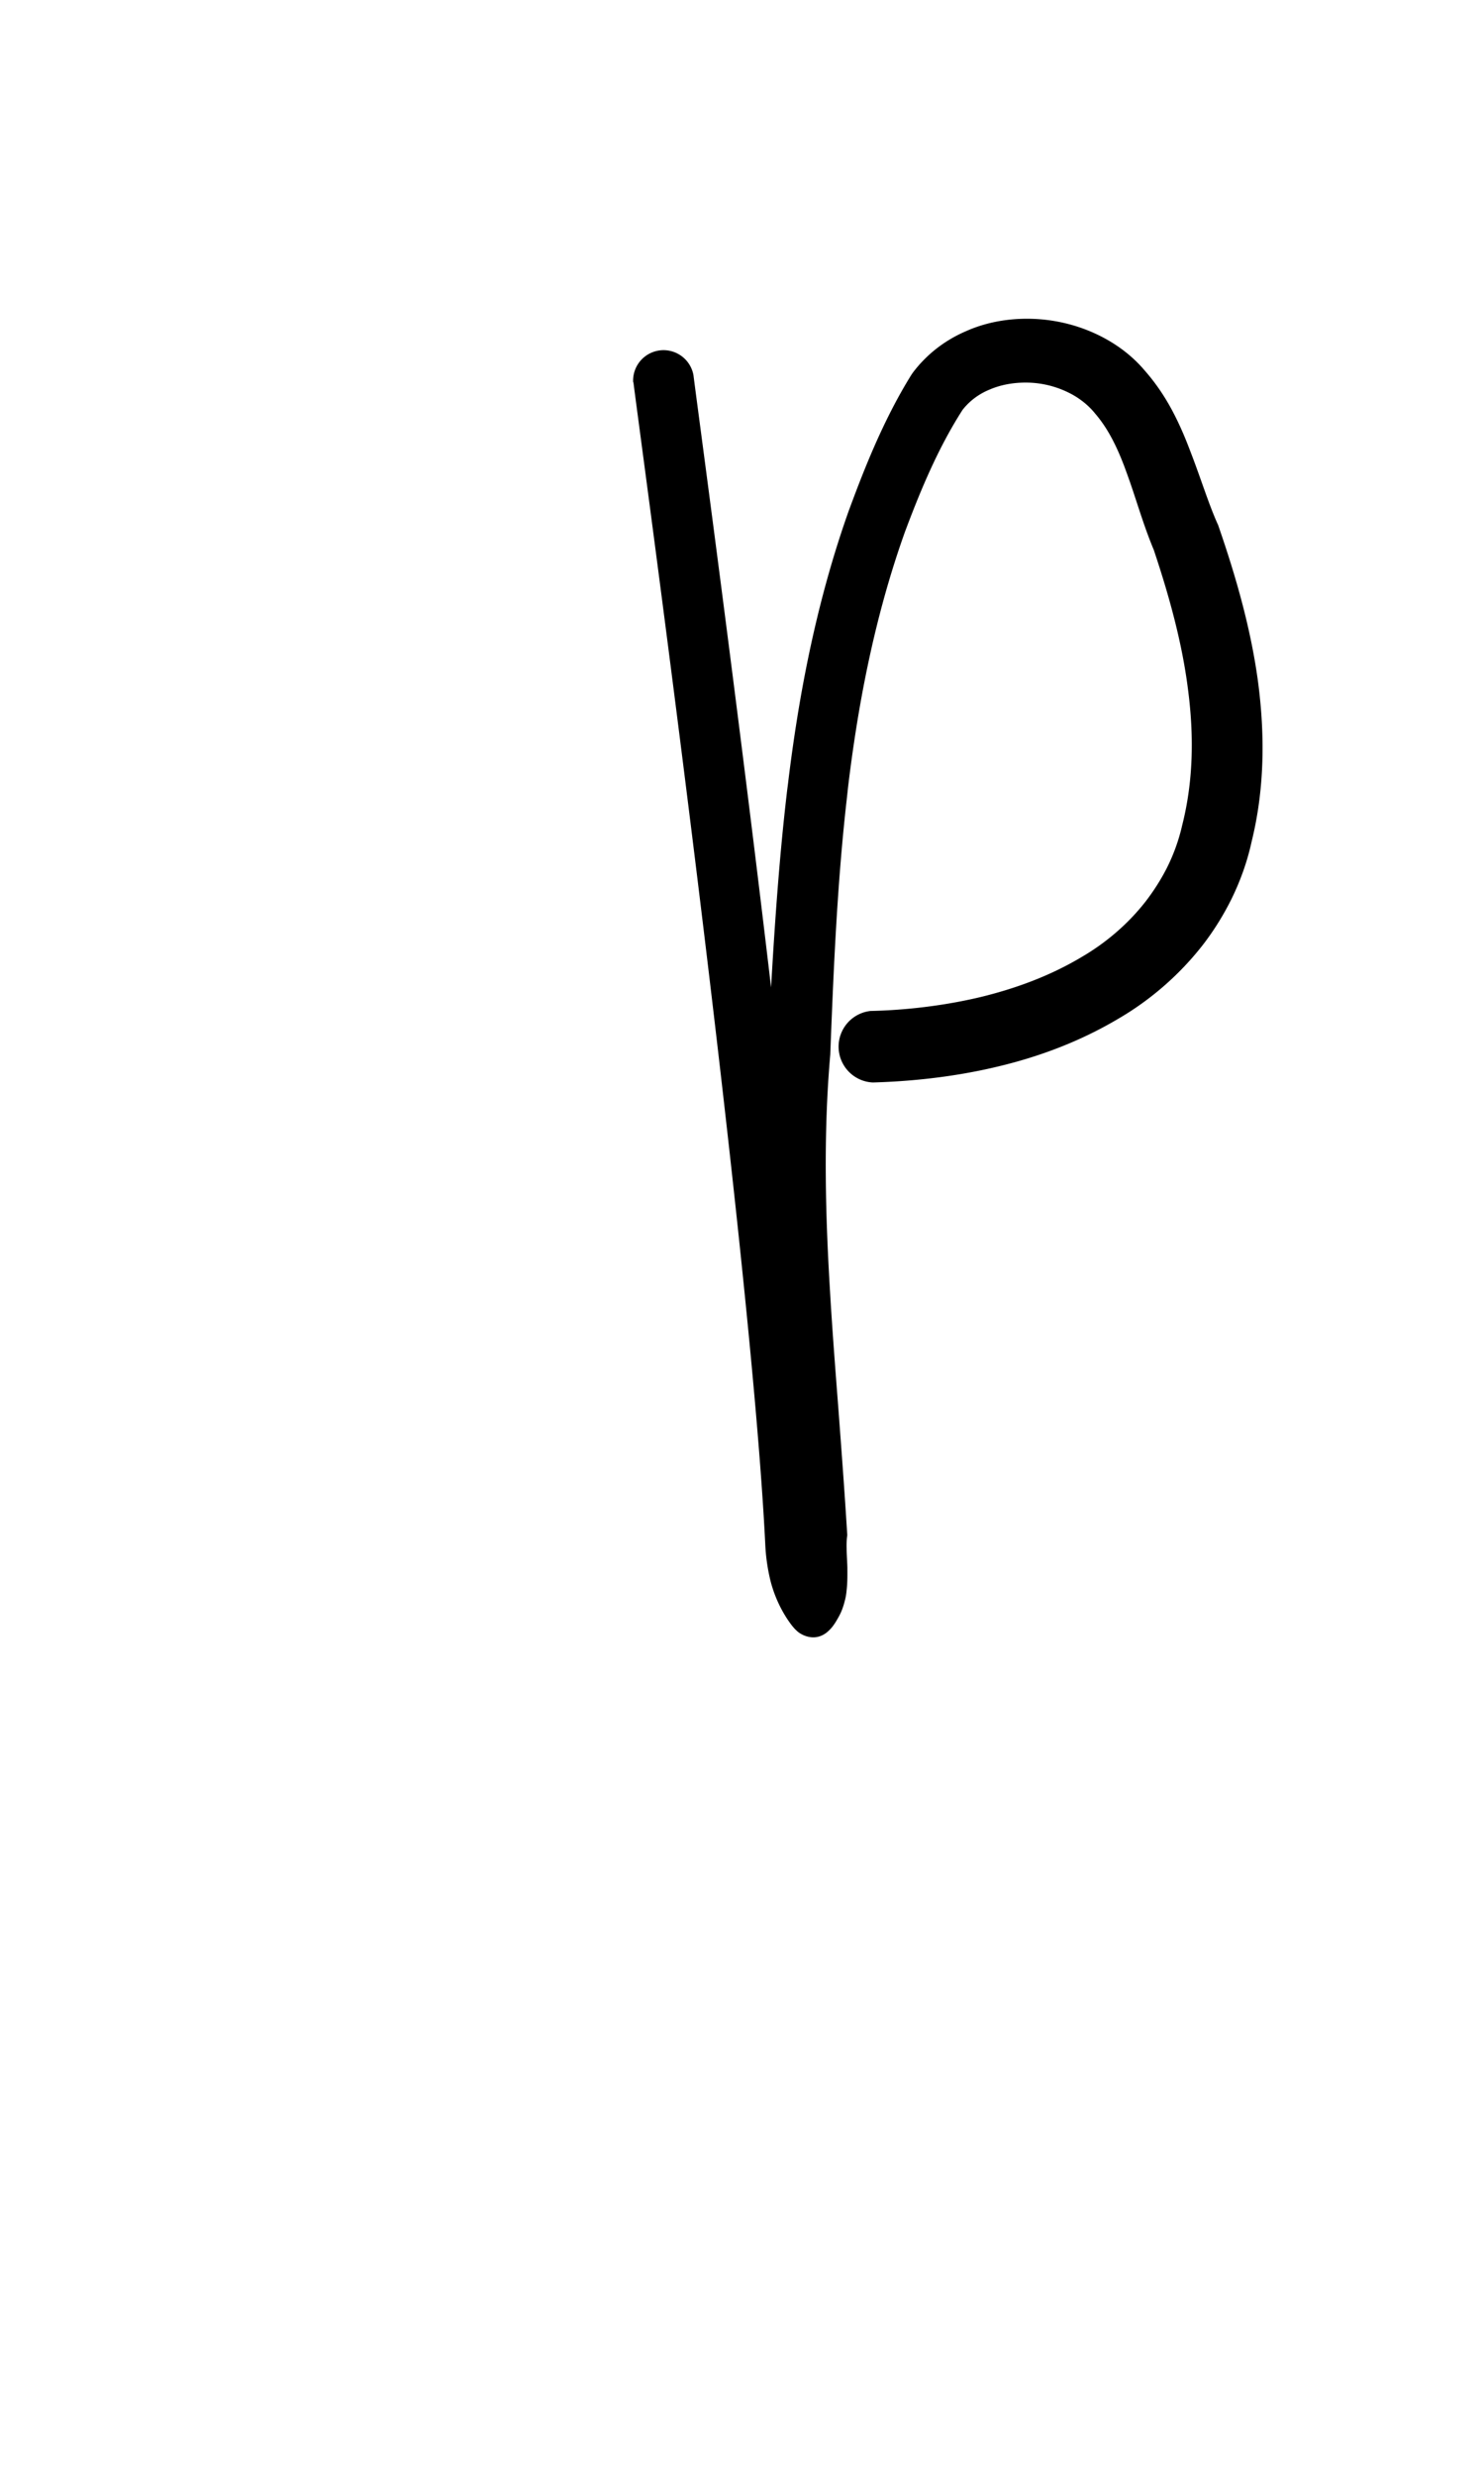 <?xml version="1.0" encoding="UTF-8" standalone="no"?>
<!-- Created with Inkscape (http://www.inkscape.org/) -->

<svg
   width="6mm"
   height="10mm"
   viewBox="0 0 6 10"
   version="1.1"
   id="svg1681"
   inkscape:version="1.2.1 (9c6d41e410, 2022-07-14)"
   sodipodi:docname="upper P 1.2.svg"
   inkscape:export-filename="..\..\..\..\Downloads\lower a diff canvas resize 3.0.png"
   inkscape:export-xdpi="96"
   inkscape:export-ydpi="96"
   xmlns:inkscape="http://www.inkscape.org/namespaces/inkscape"
   xmlns:sodipodi="http://sodipodi.sourceforge.net/DTD/sodipodi-0.dtd"
   xmlns="http://www.w3.org/2000/svg"
   xmlns:svg="http://www.w3.org/2000/svg"
   xmlns:rdf="http://www.w3.org/1999/02/22-rdf-syntax-ns#"
   xmlns:cc="http://creativecommons.org/ns#"
   xmlns:dc="http://purl.org/dc/elements/1.1/">
  <defs
     id="defs1675">
    <inkscape:path-effect
       effect="powerstroke"
       id="path-effect1063"
       is_visible="true"
       lpeversion="1"
       offset_points="2.149,0.123 | 3.254,0.138 | 4.474,0.122 | 9.268,0.145"
       not_jump="true"
       sort_points="true"
       interpolator_type="CentripetalCatmullRom"
       interpolator_beta="0.75"
       start_linecap_type="round"
       linejoin_type="spiro"
       miter_limit="4"
       scale_width="1"
       end_linecap_type="round" />
    <inkscape:path-effect
       effect="simplify"
       id="path-effect1061"
       is_visible="true"
       lpeversion="1"
       steps="1"
       threshold="0.004"
       smooth_angles="0"
       helper_size="0"
       simplify_individual_paths="false"
       simplify_just_coalesce="false"
       step="1" />
    <inkscape:path-effect
       effect="powerstroke"
       id="path-effect502"
       is_visible="true"
       lpeversion="1"
       offset_points="3.009,0.216 | 7.36,0.176 | 9.416,0.202"
       not_jump="true"
       sort_points="true"
       interpolator_type="CentripetalCatmullRom"
       interpolator_beta="0.75"
       start_linecap_type="round"
       linejoin_type="spiro"
       miter_limit="4"
       scale_width="1"
       end_linecap_type="round" />
    <inkscape:path-effect
       effect="simplify"
       id="path-effect500"
       is_visible="true"
       lpeversion="1"
       steps="1"
       threshold="0.004"
       smooth_angles="0"
       helper_size="0"
       simplify_individual_paths="false"
       simplify_just_coalesce="false"
       step="1" />
    <inkscape:path-effect
       effect="powerstroke"
       id="path-effect241"
       is_visible="true"
       lpeversion="1"
       offset_points="2.688,0.341"
       not_jump="true"
       sort_points="true"
       interpolator_type="CentripetalCatmullRom"
       interpolator_beta="0.75"
       start_linecap_type="round"
       linejoin_type="spiro"
       miter_limit="4"
       scale_width="1"
       end_linecap_type="round" />
    <inkscape:path-effect
       effect="simplify"
       id="path-effect239"
       is_visible="true"
       lpeversion="1"
       steps="1"
       threshold="0.003"
       smooth_angles="0"
       helper_size="0"
       simplify_individual_paths="false"
       simplify_just_coalesce="false"
       step="1" />
    <inkscape:path-effect
       effect="powerstroke"
       id="path-effect234"
       is_visible="true"
       lpeversion="1"
       offset_points="2.136,0.075"
       not_jump="true"
       sort_points="true"
       interpolator_type="CentripetalCatmullRom"
       interpolator_beta="0.75"
       start_linecap_type="round"
       linejoin_type="spiro"
       miter_limit="4"
       scale_width="1"
       end_linecap_type="round" />
    <inkscape:path-effect
       effect="simplify"
       id="path-effect232"
       is_visible="true"
       lpeversion="1"
       steps="1"
       threshold="0.003"
       smooth_angles="0"
       helper_size="0"
       simplify_individual_paths="false"
       simplify_just_coalesce="false"
       step="1" />
    <inkscape:path-effect
       effect="powerstroke"
       id="path-effect227"
       is_visible="true"
       lpeversion="1"
       offset_points="2.187,0.075"
       not_jump="true"
       sort_points="true"
       interpolator_type="CentripetalCatmullRom"
       interpolator_beta="0.75"
       start_linecap_type="round"
       linejoin_type="spiro"
       miter_limit="4"
       scale_width="1"
       end_linecap_type="round" />
    <inkscape:path-effect
       effect="simplify"
       id="path-effect225"
       is_visible="true"
       lpeversion="1"
       steps="1"
       threshold="0.003"
       smooth_angles="0"
       helper_size="0"
       simplify_individual_paths="false"
       simplify_just_coalesce="false"
       step="1" />
    <inkscape:path-effect
       effect="powerstroke"
       id="path-effect166"
       is_visible="true"
       lpeversion="1"
       offset_points="1.964,0.075"
       not_jump="true"
       sort_points="true"
       interpolator_type="CentripetalCatmullRom"
       interpolator_beta="0.75"
       start_linecap_type="round"
       linejoin_type="spiro"
       miter_limit="4"
       scale_width="1"
       end_linecap_type="round" />
    <inkscape:path-effect
       effect="simplify"
       id="path-effect164"
       is_visible="true"
       lpeversion="1"
       steps="1"
       threshold="0.003"
       smooth_angles="0"
       helper_size="0"
       simplify_individual_paths="false"
       simplify_just_coalesce="false"
       step="1" />
    <inkscape:path-effect
       effect="powerstroke"
       id="path-effect159"
       is_visible="true"
       lpeversion="1"
       offset_points="2.261,0.075"
       not_jump="true"
       sort_points="true"
       interpolator_type="CentripetalCatmullRom"
       interpolator_beta="0.75"
       start_linecap_type="round"
       linejoin_type="spiro"
       miter_limit="4"
       scale_width="1"
       end_linecap_type="round" />
    <inkscape:path-effect
       effect="simplify"
       id="path-effect157"
       is_visible="true"
       lpeversion="1"
       steps="1"
       threshold="0.003"
       smooth_angles="0"
       helper_size="0"
       simplify_individual_paths="false"
       simplify_just_coalesce="false"
       step="1" />
    <inkscape:path-effect
       effect="powerstroke"
       id="path-effect152"
       is_visible="true"
       lpeversion="1"
       offset_points="2.827,0.075"
       not_jump="true"
       sort_points="true"
       interpolator_type="CentripetalCatmullRom"
       interpolator_beta="0.75"
       start_linecap_type="round"
       linejoin_type="spiro"
       miter_limit="4"
       scale_width="1"
       end_linecap_type="round" />
    <inkscape:path-effect
       effect="simplify"
       id="path-effect150"
       is_visible="true"
       lpeversion="1"
       steps="1"
       threshold="0.003"
       smooth_angles="0"
       helper_size="0"
       simplify_individual_paths="false"
       simplify_just_coalesce="false"
       step="1" />
    <inkscape:path-effect
       effect="powerstroke"
       id="path-effect145"
       is_visible="true"
       lpeversion="1"
       offset_points="3.837,0.075"
       not_jump="true"
       sort_points="true"
       interpolator_type="CentripetalCatmullRom"
       interpolator_beta="0.75"
       start_linecap_type="round"
       linejoin_type="spiro"
       miter_limit="4"
       scale_width="1"
       end_linecap_type="round" />
    <inkscape:path-effect
       effect="simplify"
       id="path-effect143"
       is_visible="true"
       lpeversion="1"
       steps="1"
       threshold="0.003"
       smooth_angles="0"
       helper_size="0"
       simplify_individual_paths="false"
       simplify_just_coalesce="false"
       step="1" />
    <inkscape:path-effect
       effect="powerstroke"
       id="path-effect138"
       is_visible="true"
       lpeversion="1"
       offset_points="2.688,0.075"
       not_jump="true"
       sort_points="true"
       interpolator_type="CentripetalCatmullRom"
       interpolator_beta="0.75"
       start_linecap_type="round"
       linejoin_type="spiro"
       miter_limit="4"
       scale_width="1"
       end_linecap_type="round" />
    <inkscape:path-effect
       effect="simplify"
       id="path-effect136"
       is_visible="true"
       lpeversion="1"
       steps="1"
       threshold="0.003"
       smooth_angles="0"
       helper_size="0"
       simplify_individual_paths="false"
       simplify_just_coalesce="false"
       step="1" />
    <inkscape:path-effect
       effect="powerstroke"
       id="path-effect131"
       is_visible="true"
       lpeversion="1"
       offset_points="1.994,0.075"
       not_jump="true"
       sort_points="true"
       interpolator_type="CentripetalCatmullRom"
       interpolator_beta="0.75"
       start_linecap_type="round"
       linejoin_type="spiro"
       miter_limit="4"
       scale_width="1"
       end_linecap_type="round" />
    <inkscape:path-effect
       effect="simplify"
       id="path-effect129"
       is_visible="true"
       lpeversion="1"
       steps="1"
       threshold="0.003"
       smooth_angles="0"
       helper_size="0"
       simplify_individual_paths="false"
       simplify_just_coalesce="false"
       step="1" />
  </defs>
  <sodipodi:namedview
     id="base"
     pagecolor="#ffffff"
     bordercolor="#666666"
     borderopacity="1.0"
     inkscape:pageopacity="0.0"
     inkscape:pageshadow="2"
     inkscape:zoom="7.919596"
     inkscape:cx="-5.3033008"
     inkscape:cy="20.834396"
     inkscape:document-units="mm"
     inkscape:current-layer="layer1"
     showgrid="false"
     fit-margin-top="0"
     fit-margin-left="0"
     fit-margin-right="0"
     fit-margin-bottom="0"
     inkscape:window-width="1920"
     inkscape:window-height="974"
     inkscape:window-x="-11"
     inkscape:window-y="2869"
     inkscape:window-maximized="1"
     showguides="true"
     inkscape:guide-bbox="true"
     inkscape:snap-bbox="true"
     inkscape:bbox-nodes="true"
     inkscape:snap-nodes="false"
     inkscape:snap-others="false"
     inkscape:snap-page="true"
     inkscape:snap-grids="false"
     inkscape:snap-to-guides="false"
     inkscape:snap-global="false"
     inkscape:pagecheckerboard="0"
     inkscape:showpageshadow="2"
     inkscape:deskcolor="#d1d1d1">
    <sodipodi:guide
       position="-6.181,9.499"
       orientation="0,1"
       id="guide816"
       inkscape:locked="false" />
    <sodipodi:guide
       position="-4.41,10.647"
       orientation="0,1"
       id="guide818"
       inkscape:locked="false" />
    <sodipodi:guide
       position="2.76,11.096"
       orientation="1,0"
       id="guide820"
       inkscape:locked="false" />
    <sodipodi:guide
       position="3.657,10.942"
       orientation="1,0"
       id="guide822"
       inkscape:locked="false" />
    <sodipodi:guide
       position="-0.052,9.749"
       orientation="1,0"
       id="guide1853"
       inkscape:locked="false" />
    <sodipodi:guide
       position="-2.372,3.018"
       orientation="0,1"
       id="guide1855"
       inkscape:locked="false" />
  </sodipodi:namedview>
  <g
     inkscape:label="Layer 1"
     inkscape:groupmode="layer"
     id="layer1"
     transform="translate(17.028,-147.229)">
    <path
       d="m -14.467,148.773 c 0.014,0.124 0.471,3.44 0.533,4.695 0.002,0.048 0.009,0.1 0.022,0.152 0.015,0.057 0.039,0.109 0.069,0.154 0.013,0.019 0.026,0.037 0.044,0.051 0.018,0.013 0.041,0.021 0.063,0.02 0.023,-0.001 0.044,-0.012 0.06,-0.028 0.016,-0.015 0.028,-0.035 0.039,-0.055 0.013,-0.023 0.02,-0.046 0.025,-0.066 0.004,-0.015 0.006,-0.029 0.007,-0.042 0.004,-0.034 0.003,-0.067 0.003,-0.092 -9.44e-4,-0.029 -0.003,-0.054 -0.003,-0.075 -4.93e-4,-0.022 1.41e-4,-0.038 0.002,-0.05 4.17e-4,-0.003 6.32e-4,-0.005 4.81e-4,-0.008 -1.51e-4,-0.003 -4.43e-4,-0.005 -6.04e-4,-0.008 -0.01,-0.164 -0.022,-0.323 -0.035,-0.497 -0.013,-0.169 -0.025,-0.323 -0.034,-0.477 -0.018,-0.298 -0.028,-0.627 0.001,-0.957 0.011,-0.279 0.025,-0.664 0.066,-1.026 0.002,-0.018 0.004,-0.036 0.006,-0.055 0.036,-0.299 0.099,-0.665 0.23,-1.031 0.057,-0.152 0.13,-0.333 0.233,-0.493 0.029,-0.037 0.067,-0.065 0.112,-0.083 0.045,-0.019 0.097,-0.028 0.151,-0.027 0.053,0.001 0.106,0.013 0.154,0.035 0.047,0.021 0.088,0.052 0.118,0.089 0.03,0.035 0.053,0.071 0.074,0.112 0.021,0.041 0.039,0.085 0.056,0.133 0.035,0.095 0.064,0.202 0.108,0.307 0.065,0.194 0.115,0.38 0.138,0.561 0.027,0.204 0.019,0.385 -0.023,0.551 -0.015,0.066 -0.037,0.123 -0.062,0.173 -0.024,0.047 -0.052,0.091 -0.084,0.133 -0.072,0.093 -0.163,0.17 -0.259,0.226 -0.135,0.081 -0.277,0.13 -0.407,0.162 -0.183,0.044 -0.351,0.055 -0.448,0.057 a 0.145,0.145 90 0 0 0.009,0.289 c 0.105,-0.003 0.297,-0.014 0.508,-0.065 0.151,-0.036 0.321,-0.095 0.487,-0.194 0.125,-0.073 0.244,-0.174 0.341,-0.299 0.043,-0.056 0.081,-0.117 0.113,-0.181 0.034,-0.069 0.064,-0.148 0.083,-0.236 0.05,-0.203 0.056,-0.422 0.024,-0.655 -0.029,-0.207 -0.087,-0.412 -0.158,-0.617 -0.001,-0.003 -0.002,-0.007 -0.004,-0.01 -0.038,-0.085 -0.069,-0.188 -0.112,-0.298 -0.02,-0.053 -0.044,-0.109 -0.073,-0.163 -0.029,-0.054 -0.065,-0.108 -0.109,-0.158 -0.058,-0.069 -0.133,-0.121 -0.214,-0.156 -0.081,-0.035 -0.168,-0.053 -0.255,-0.054 -0.088,-0.001 -0.176,0.015 -0.256,0.051 -0.083,0.036 -0.157,0.092 -0.214,0.168 -0.002,0.003 -0.004,0.006 -0.006,0.009 -0.116,0.187 -0.195,0.393 -0.253,0.55 -0.139,0.392 -0.205,0.777 -0.243,1.085 -0.002,0.019 -0.005,0.038 -0.007,0.057 -0.043,0.367 -0.063,0.772 -0.077,1.036 -0.037,0.343 -0.034,0.685 -0.02,0.99 0.007,0.157 0.018,0.315 0.032,0.484 0.013,0.172 0.027,0.334 0.039,0.492 6.06e-4,0.027 0.004,0.053 0.007,0.075 0.004,0.024 0.009,0.047 0.012,0.071 0.003,0.02 0.005,0.036 0.005,0.048 -3.1e-5,0.004 -2.81e-4,0.008 -5.83e-4,0.01 -4.09e-4,0.003 -7.93e-4,0.005 -3.51e-4,0.004 0.016,-0.012 0.032,-0.025 0.049,-0.036 0.017,-0.011 0.035,-0.021 0.055,-0.026 0.02,-0.004 0.041,-0.002 0.059,0.008 0.018,0.009 0.031,0.025 0.044,0.042 -0.013,-0.018 -0.026,-0.043 -0.035,-0.077 -0.008,-0.03 -0.013,-0.064 -0.014,-0.099 -0.063,-1.272 -0.52,-4.607 -0.532,-4.713 a 0.123,0.123 90 0 0 -0.244,0.028 z"
       id="path-1"
       inkscape:path-effect="#path-effect1061;#path-effect1063"
       inkscape:original-d="m -14.345666,148.75961 c 0.178321,1.5674 0.454526,3.12521 0.532501,4.70282 -0.0096,0.0876 0.09981,0.3964 0.08593,0.14718 -0.03541,-0.69997 -0.139719,-1.40049 -0.07151,-2.10197 0.0409,-0.89957 0.08545,-1.84217 0.529359,-2.6493 0.151245,-0.2716 0.555519,-0.27712 0.756178,-0.0603 0.14888,0.15548 0.18553,0.37809 0.269079,0.57026 0.158937,0.44975 0.271511,0.96814 0.06847,1.42253 -0.239858,0.48619 -0.825508,0.65333 -1.327819,0.66605"
       style="fill:#000000;fill-rule:nonzero;stroke:none;stroke-width:1.342" />
  </g>
</svg>
